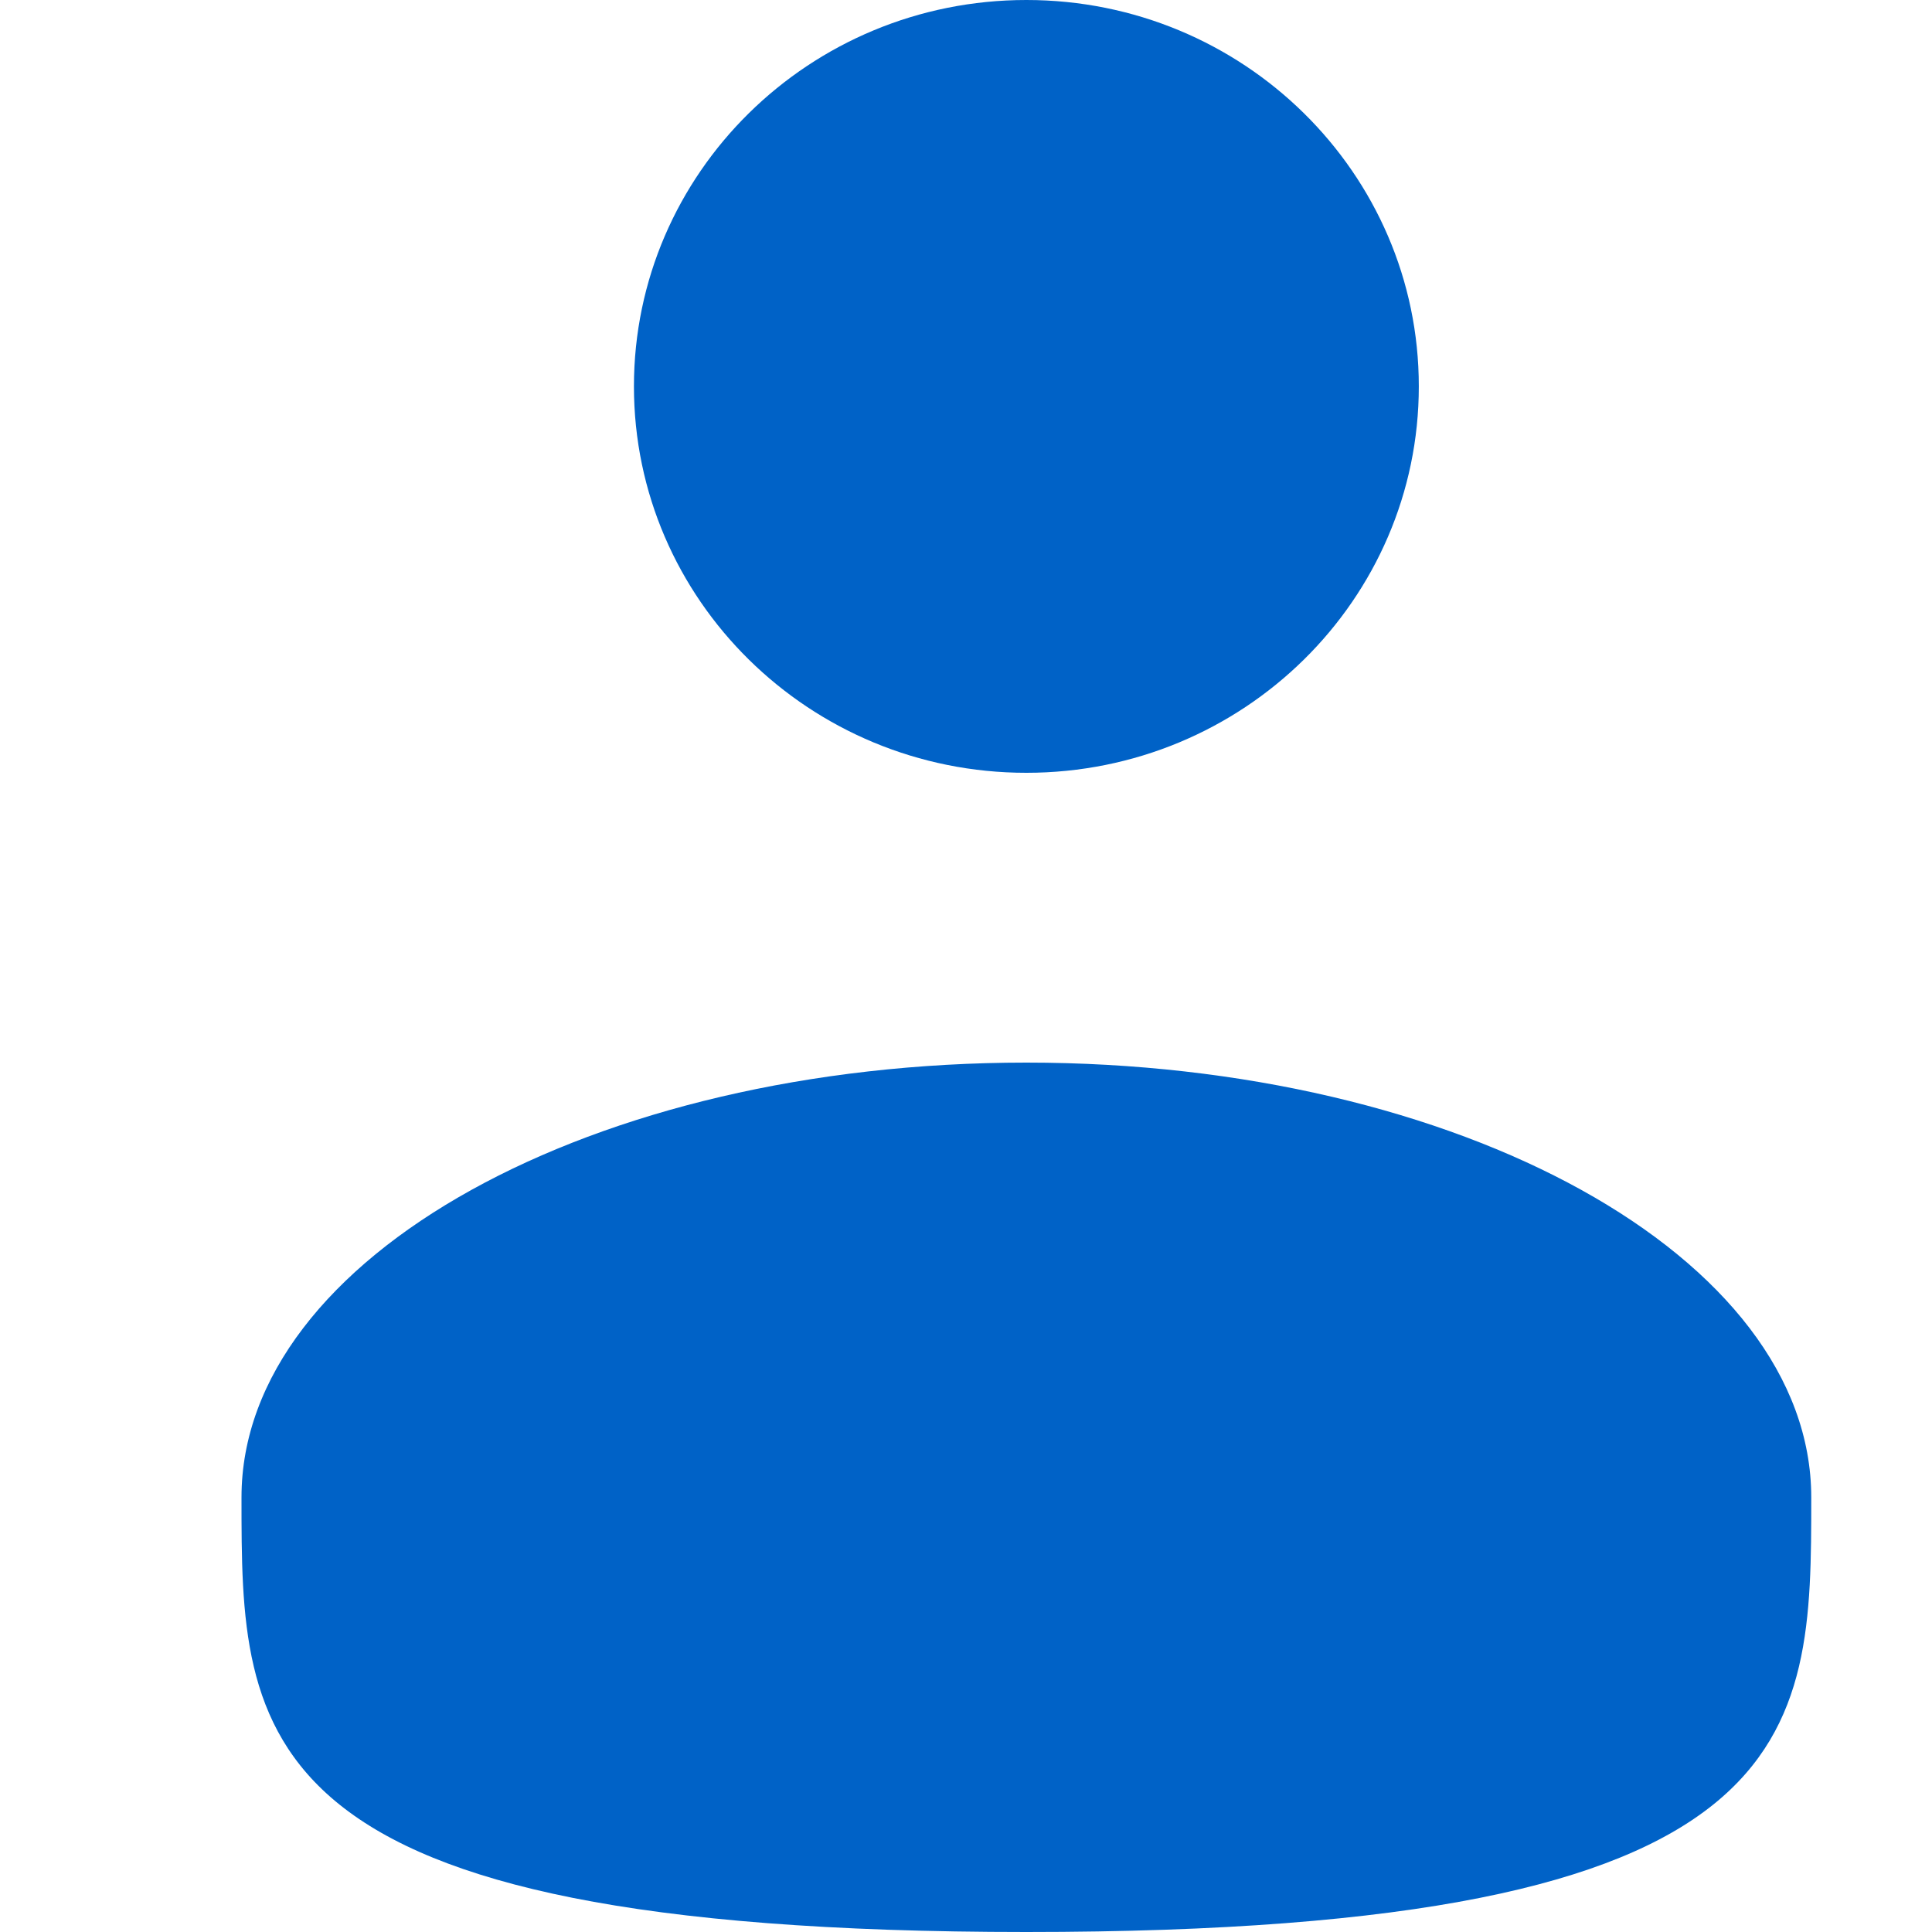 <svg width="16" height="16" viewBox="0 0 16 16" fill="none" xmlns="http://www.w3.org/2000/svg">
<path d="M8.5 6.4C10.295 6.4 11.75 4.967 11.75 3.2C11.75 1.433 10.295 0 8.5 0C6.705 0 5.25 1.433 5.25 3.2C5.25 4.967 6.705 6.4 8.5 6.4Z" fill="#0062C7"/>
<path d="M15 12.4C15 14.388 15 16 8.5 16C2 16 2 14.388 2 12.4C2 10.412 4.91 8.8 8.5 8.8C12.09 8.8 15 10.412 15 12.4Z" fill="#0062C7"/>
</svg>
